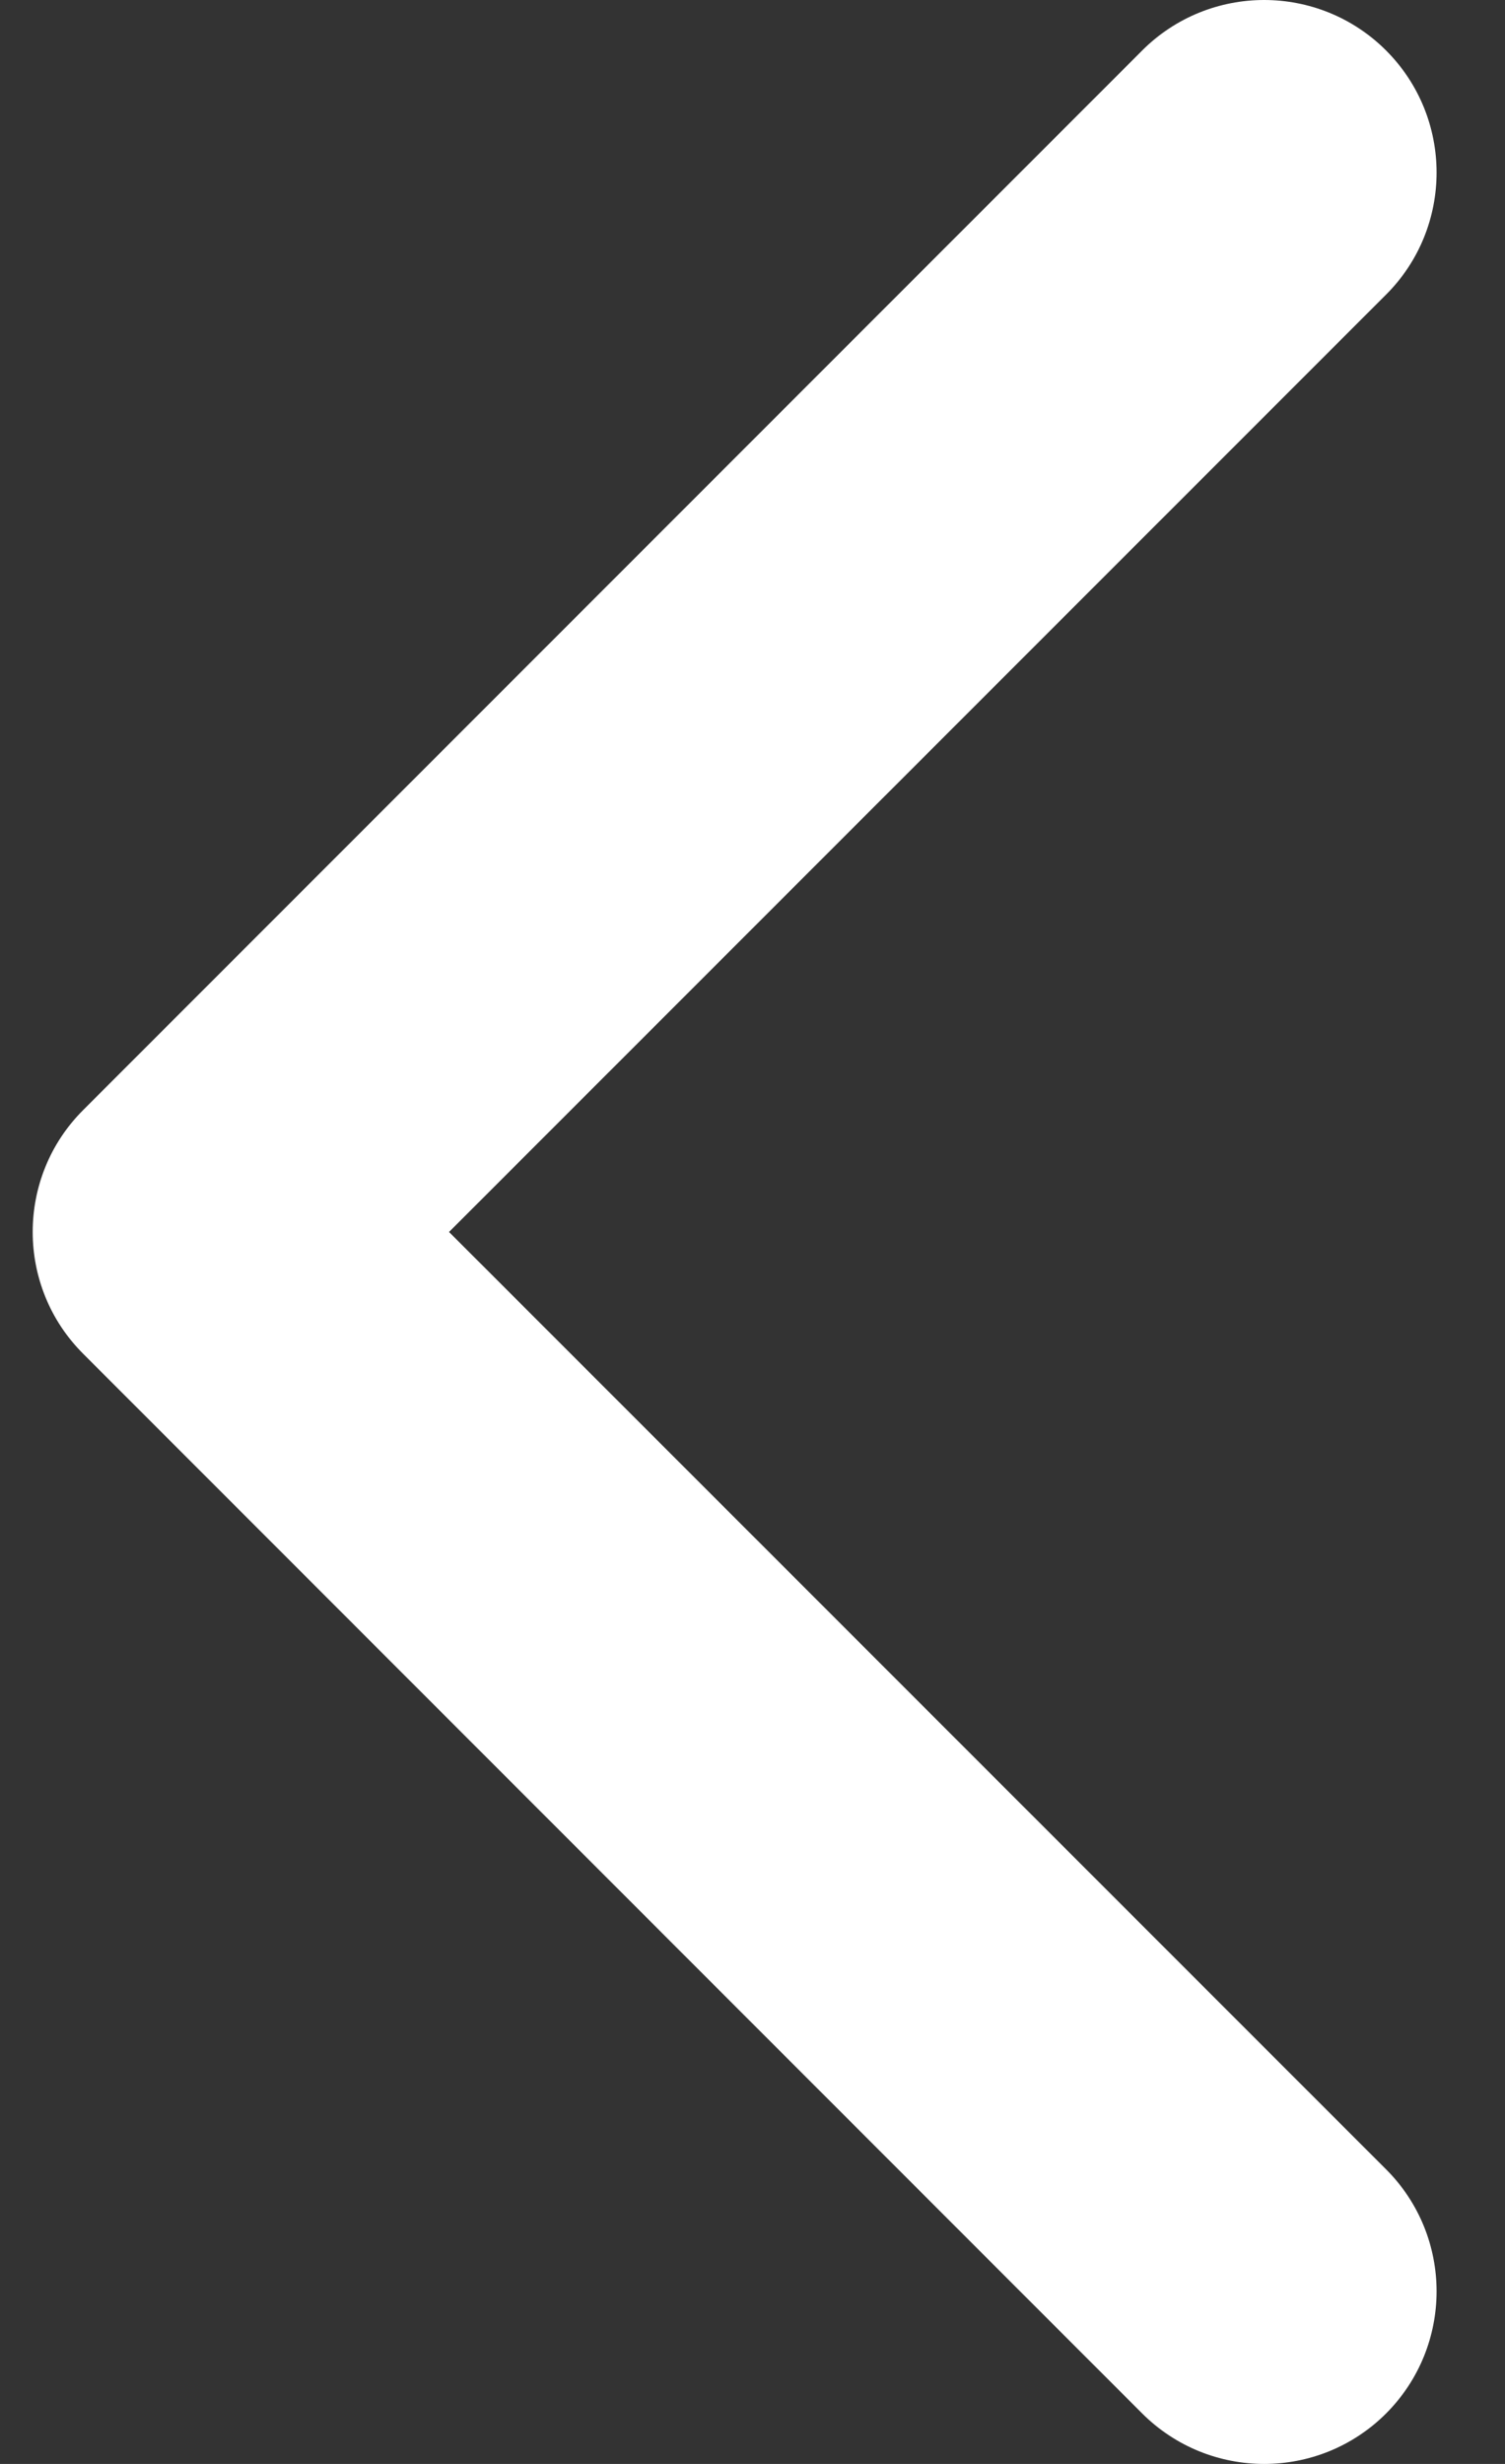 <svg width="11" height="18" viewBox="0 0 11 18" fill="none" xmlns="http://www.w3.org/2000/svg">
<rect x="0" y="0" width="11" height="18" fill="#333333" stroke="none"/>
<path d="M0.609 9.891L8.348 17.631C8.841 18.123 9.639 18.123 10.131 17.631C10.623 17.138 10.623 16.34 10.131 15.848L3.282 9L10.131 2.152C10.623 1.66 10.623 0.861 10.131 0.369C9.639 -0.123 8.84 -0.123 8.348 0.369L0.608 8.109C0.362 8.355 0.239 8.677 0.239 9C0.239 9.322 0.362 9.645 0.609 9.891Z" fill="white"/>
</svg>
